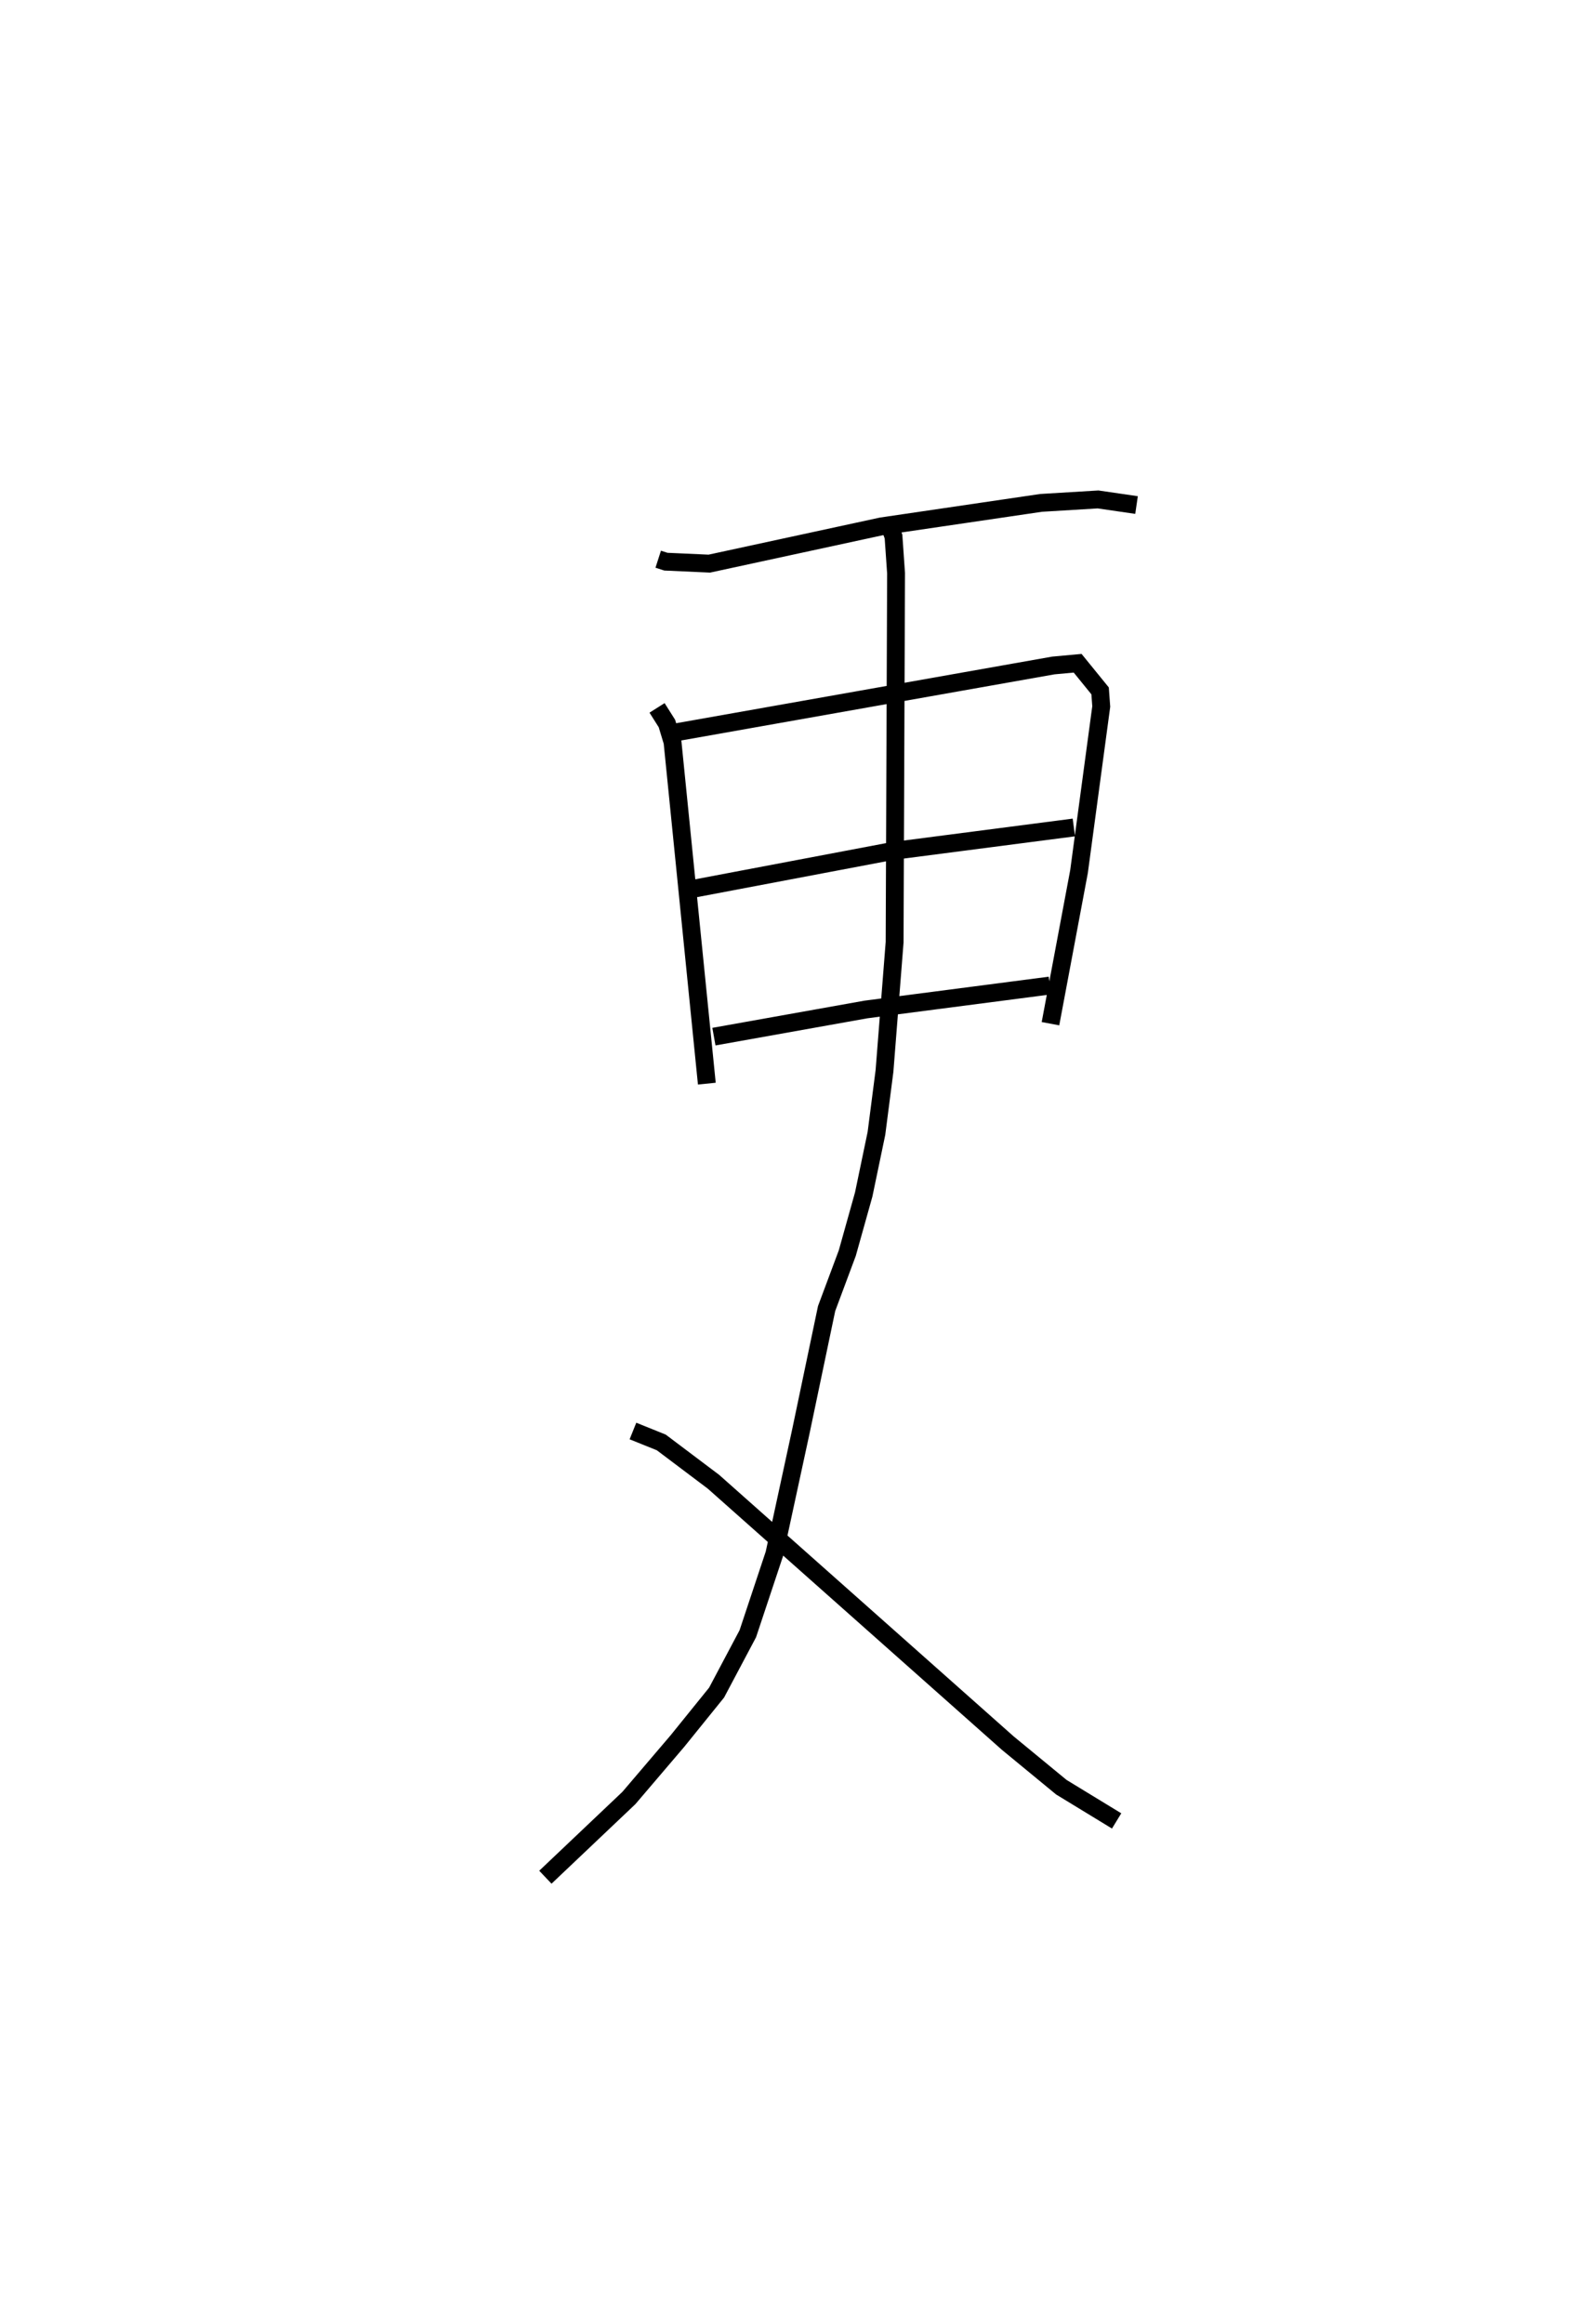<?xml version="1.0" encoding="utf-8" ?>
<svg baseProfile="full" height="130.076" version="1.1" width="88.638" xmlns="http://www.w3.org/2000/svg" xmlns:ev="http://www.w3.org/2001/xml-events" xmlns:xlink="http://www.w3.org/1999/xlink"><defs /><rect fill="white" height="130.076" width="88.638" x="0" y="0" /><path d="M25,25 m0.0,0.0 m11.856,6.301 l0.428,0.138 2.434,0.11 l9.637,-2.085 8.939,-1.315 l3.191,-0.193 2.154,0.314 m-26.848,11.354 l0.552,0.874 0.314,1.037 l1.921,19.121 m-1.732,-19.663 l21.135,-3.743 1.36,-0.125 l1.258,1.547 0.064,0.873 l-1.245,9.245 -1.598,8.511 m-19.898,-7.572 l11.029,-2.09 10.178,-1.321 m-20.154,11.708 l8.51,-1.52 10.302,-1.34 m-9.107,-26.076 l0.351,0.945 0.143,2.055 l-0.081,20.651 -0.567,7.208 l-0.451,3.494 -0.712,3.415 l-0.92,3.285 -1.158,3.102 l-1.442,6.881 -1.483,6.853 l-1.487,4.469 -1.748,3.295 l-2.189,2.708 -2.722,3.192 l-4.676,4.434 m4.903,-24.976 l1.585,0.638 2.925,2.203 l16.479,14.629 2.999,2.468 l3.095,1.887 " fill="none" stroke="black" stroke-width="1" /></svg>